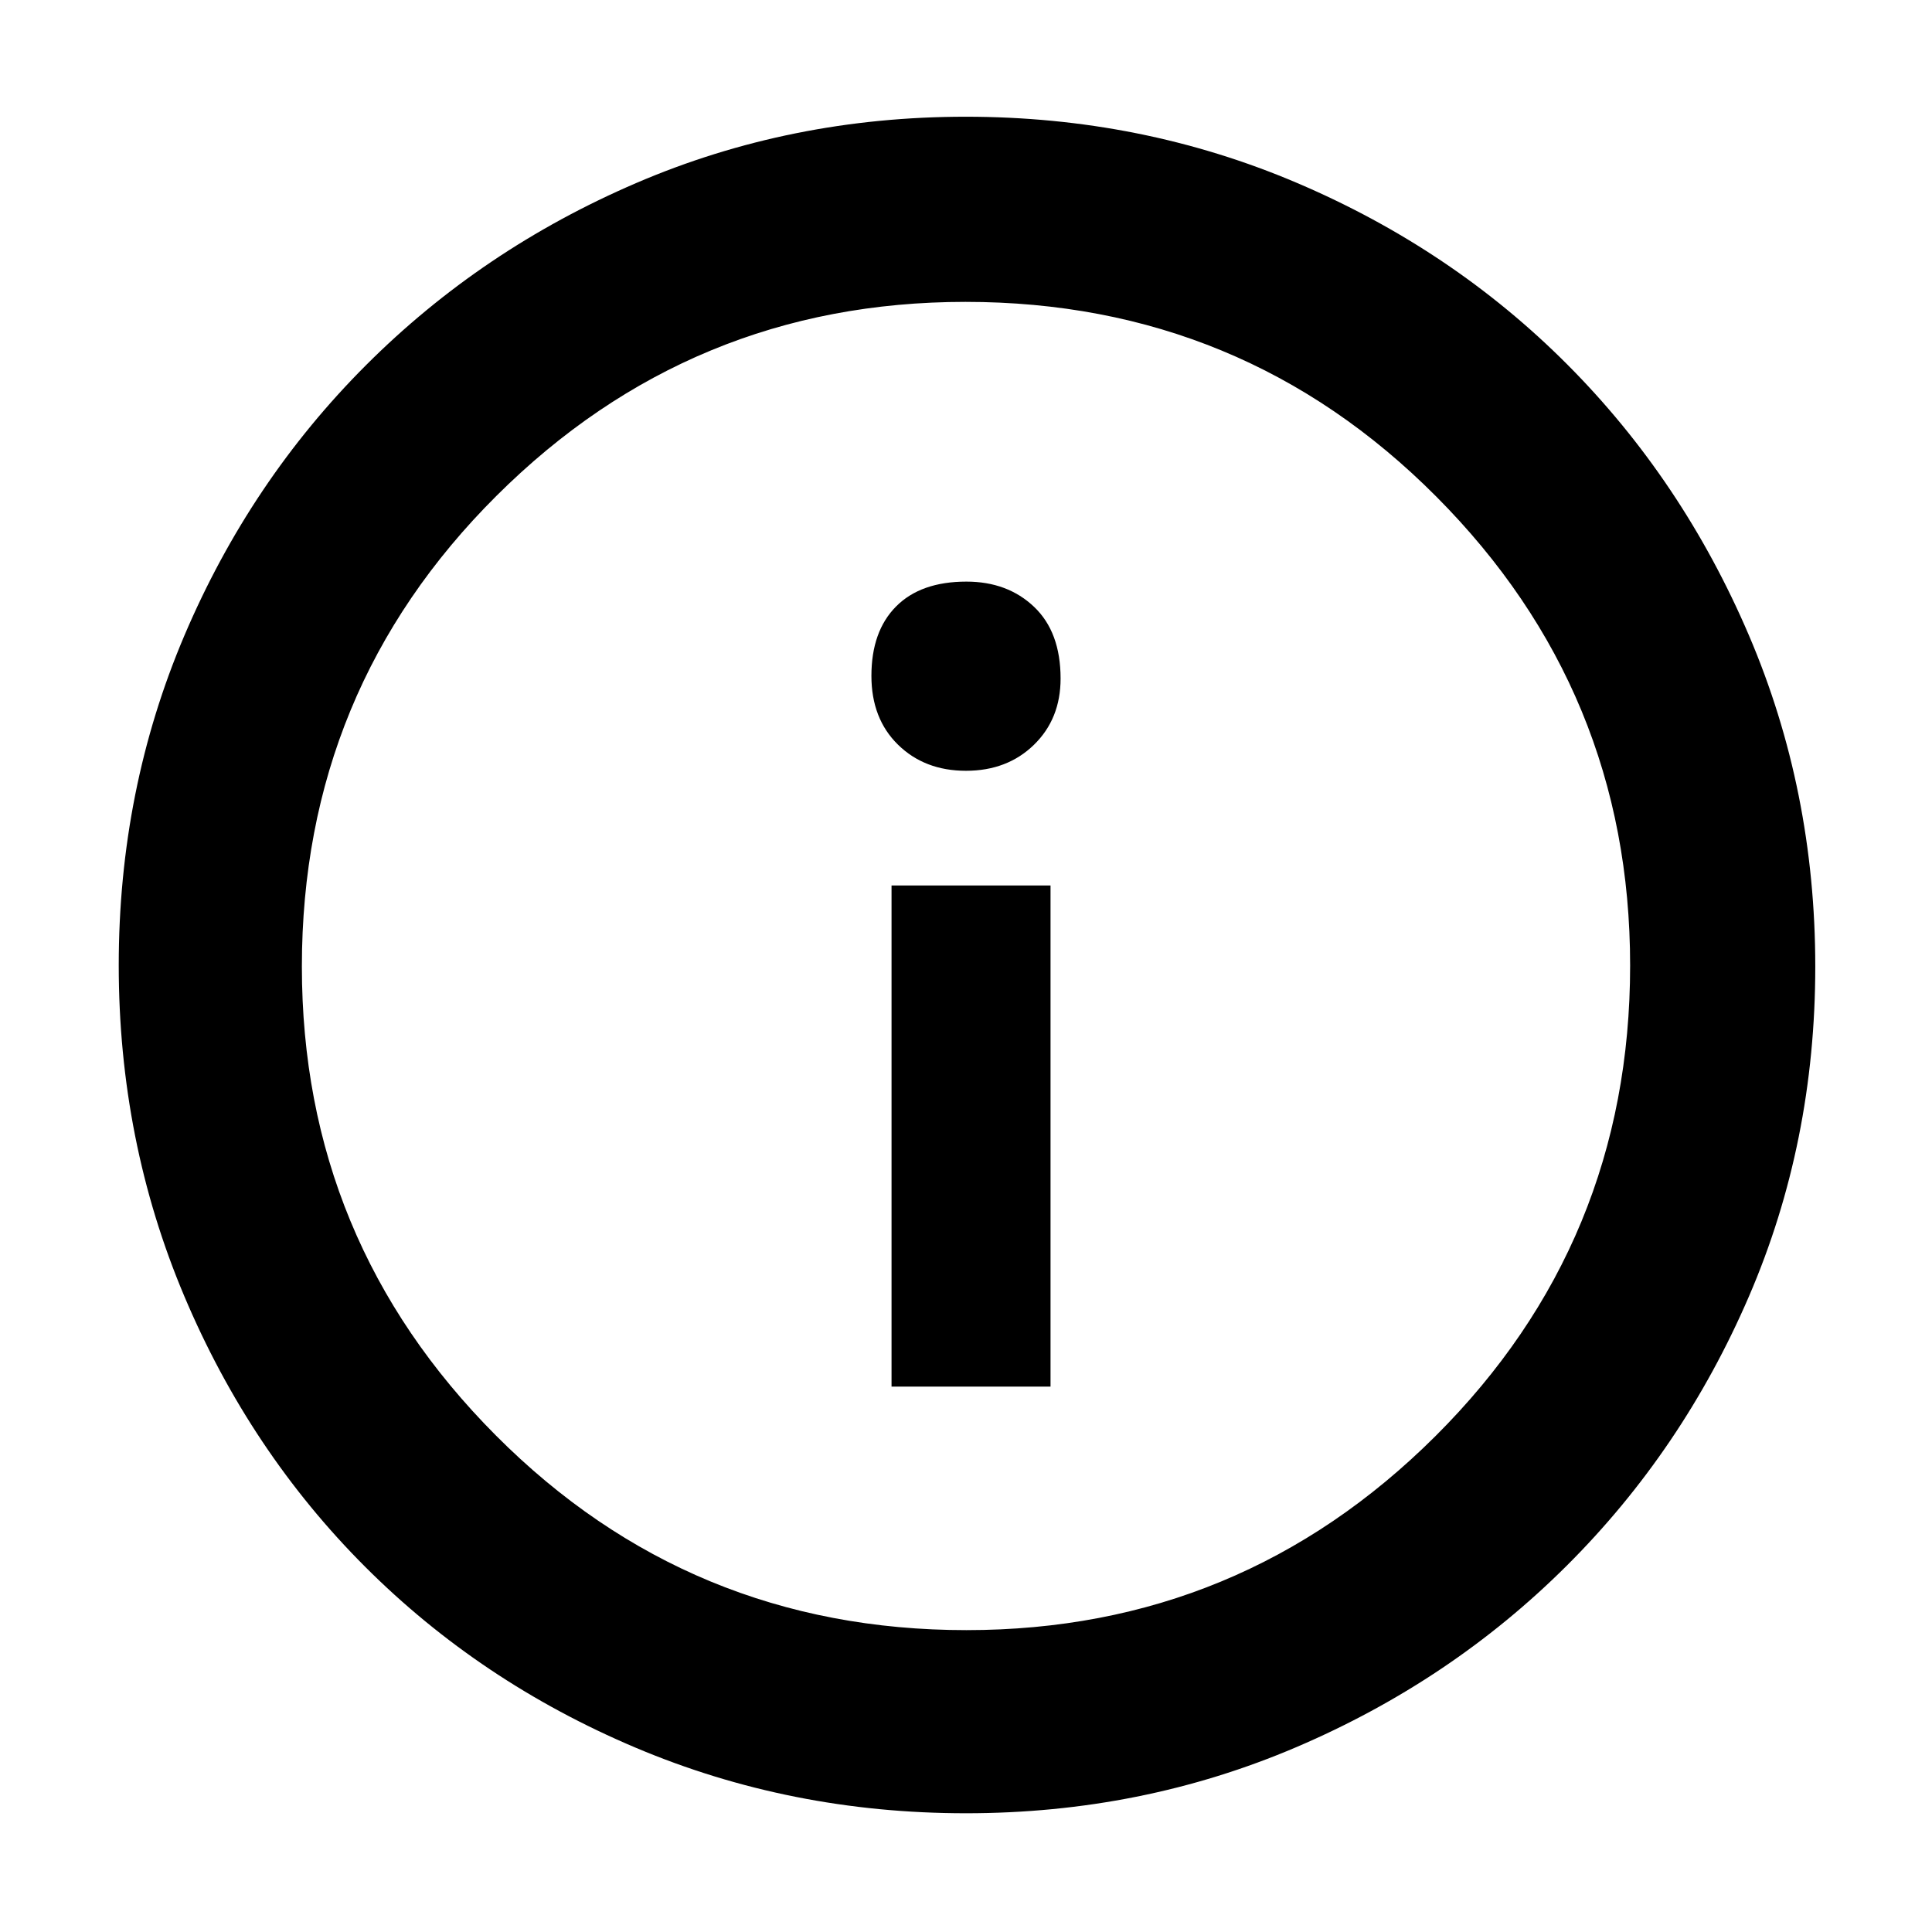 <svg xmlns="http://www.w3.org/2000/svg" height="48" viewBox="0 -960 960 960" width="48"><path d="M443-271h79v-249h-79v249Zm36.982-306q20.518 0 33.768-12.9Q527-602.799 527-622.825q0-23.125-13.182-35.65Q500.636-671 480.193-671q-22.693 0-34.943 12.35Q433-646.301 433-624.175q0 21.275 13.232 34.225Q459.465-577 479.982-577Zm-.037 518q-87.053 0-164.146-32.604-77.094-32.603-134.343-89.852-57.249-57.249-89.852-134.41Q59-393.028 59-480.362q0-87.228 32.662-163.934 32.663-76.706 90.203-134.253 57.54-57.547 134.252-90.499Q392.829-902 479.836-902q87.369 0 164.544 32.858 77.175 32.858 134.401 90.257 57.225 57.399 90.222 134.514Q902-567.257 902-479.724q0 87.468-32.952 163.882t-90.499 133.781q-57.547 57.367-134.421 90.214Q567.255-59 479.945-59Zm.326-91q136.242 0 232.985-96.387Q810-342.773 810-480.271q0-136.242-96.327-232.985Q617.346-810 479.729-810q-136.242 0-232.985 96.327Q150-617.346 150-479.729q0 136.242 96.387 232.985Q342.773-150 480.271-150ZM480-480Z"/></svg>